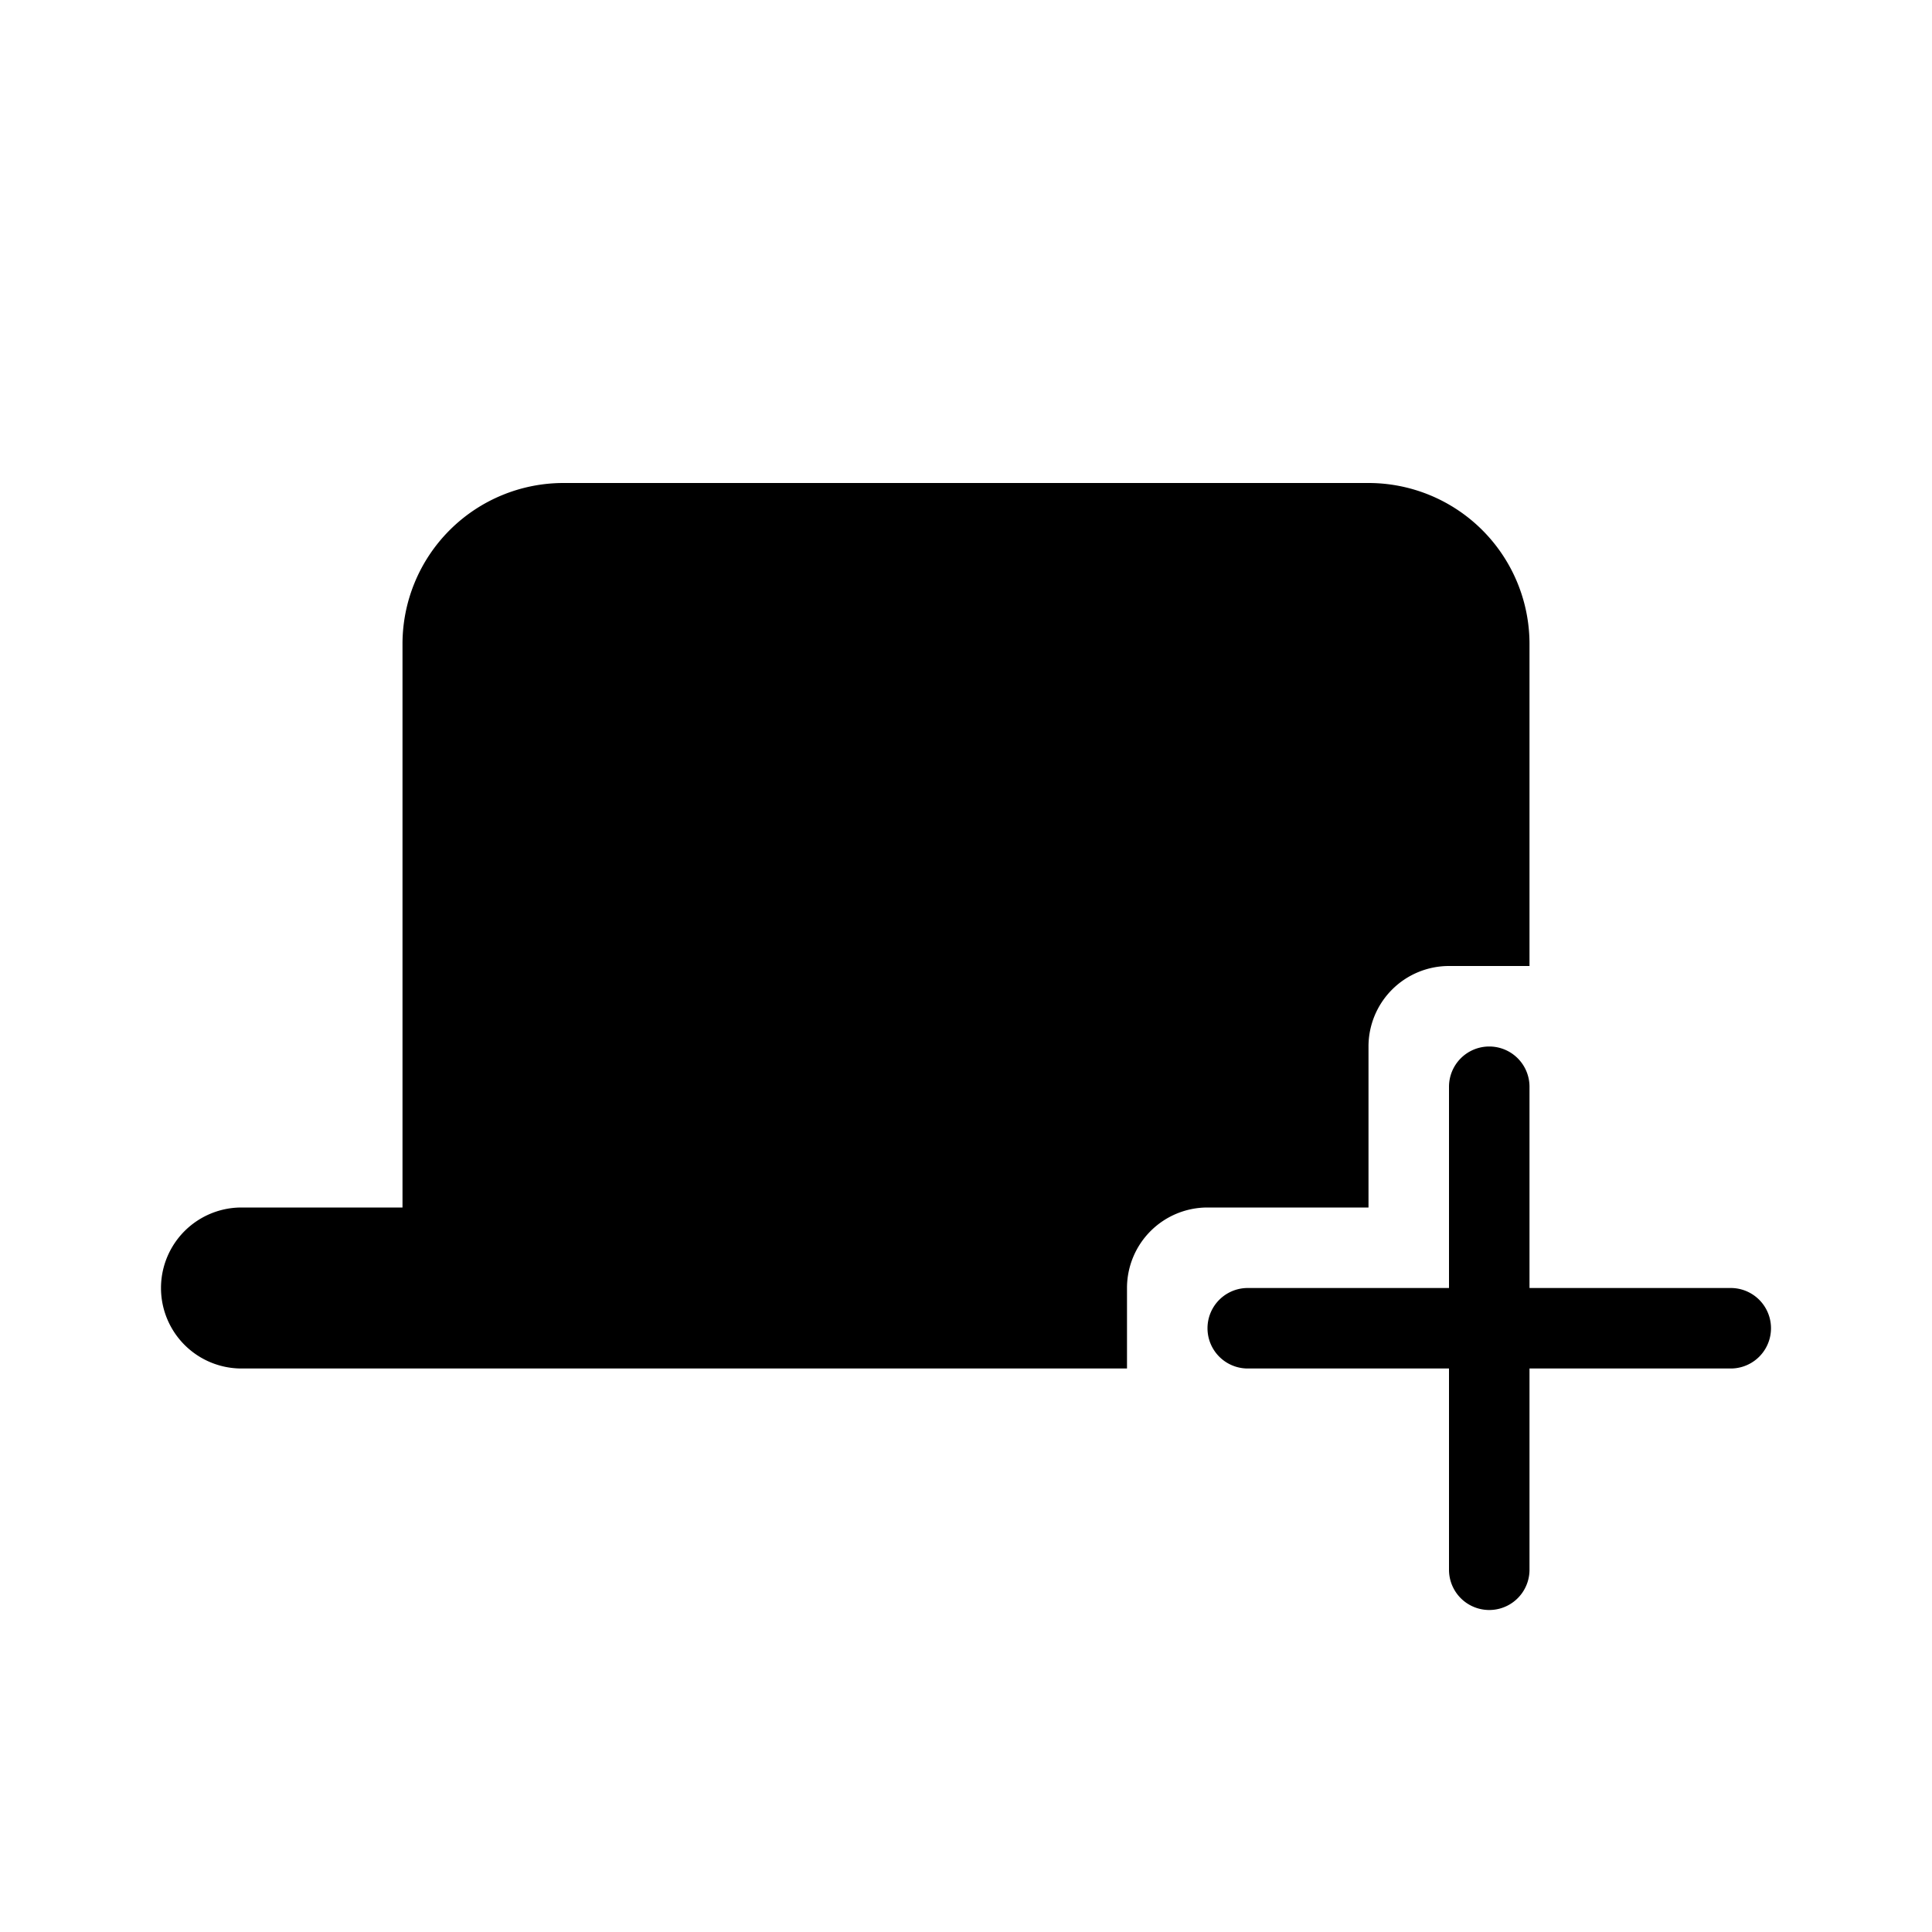 <!-- This Source Code Form is subject to the terms of the Mozilla Public
   - License, v. 2.0. If a copy of the MPL was not distributed with this
   - file, You can obtain one at http://mozilla.org/MPL/2.0/. -->
<svg width="24" height="24" viewBox="0 0 24 24" fill="none" xmlns="http://www.w3.org/2000/svg"><path fill-rule="evenodd" clip-rule="evenodd" d="M7 6a2 2 0 0 0-2 2v7H3a1 1 0 0 0 0 2h11v-1a1 1 0 0 1 1-1h2v-2a1 1 0 0 1 1-1h1V8a2 2 0 0 0-2-2H7zm11.5 7a.5.5 0 0 1 .5.5V16h2.5a.5.5 0 1 1 0 1H19v2.5a.5.5 0 1 1-1 0V17h-2.5a.5.5 0 1 1 0-1H18v-2.5a.5.5 0 0 1 .5-.5z" fill="context-fill" fill-opacity=".8"/></svg>
